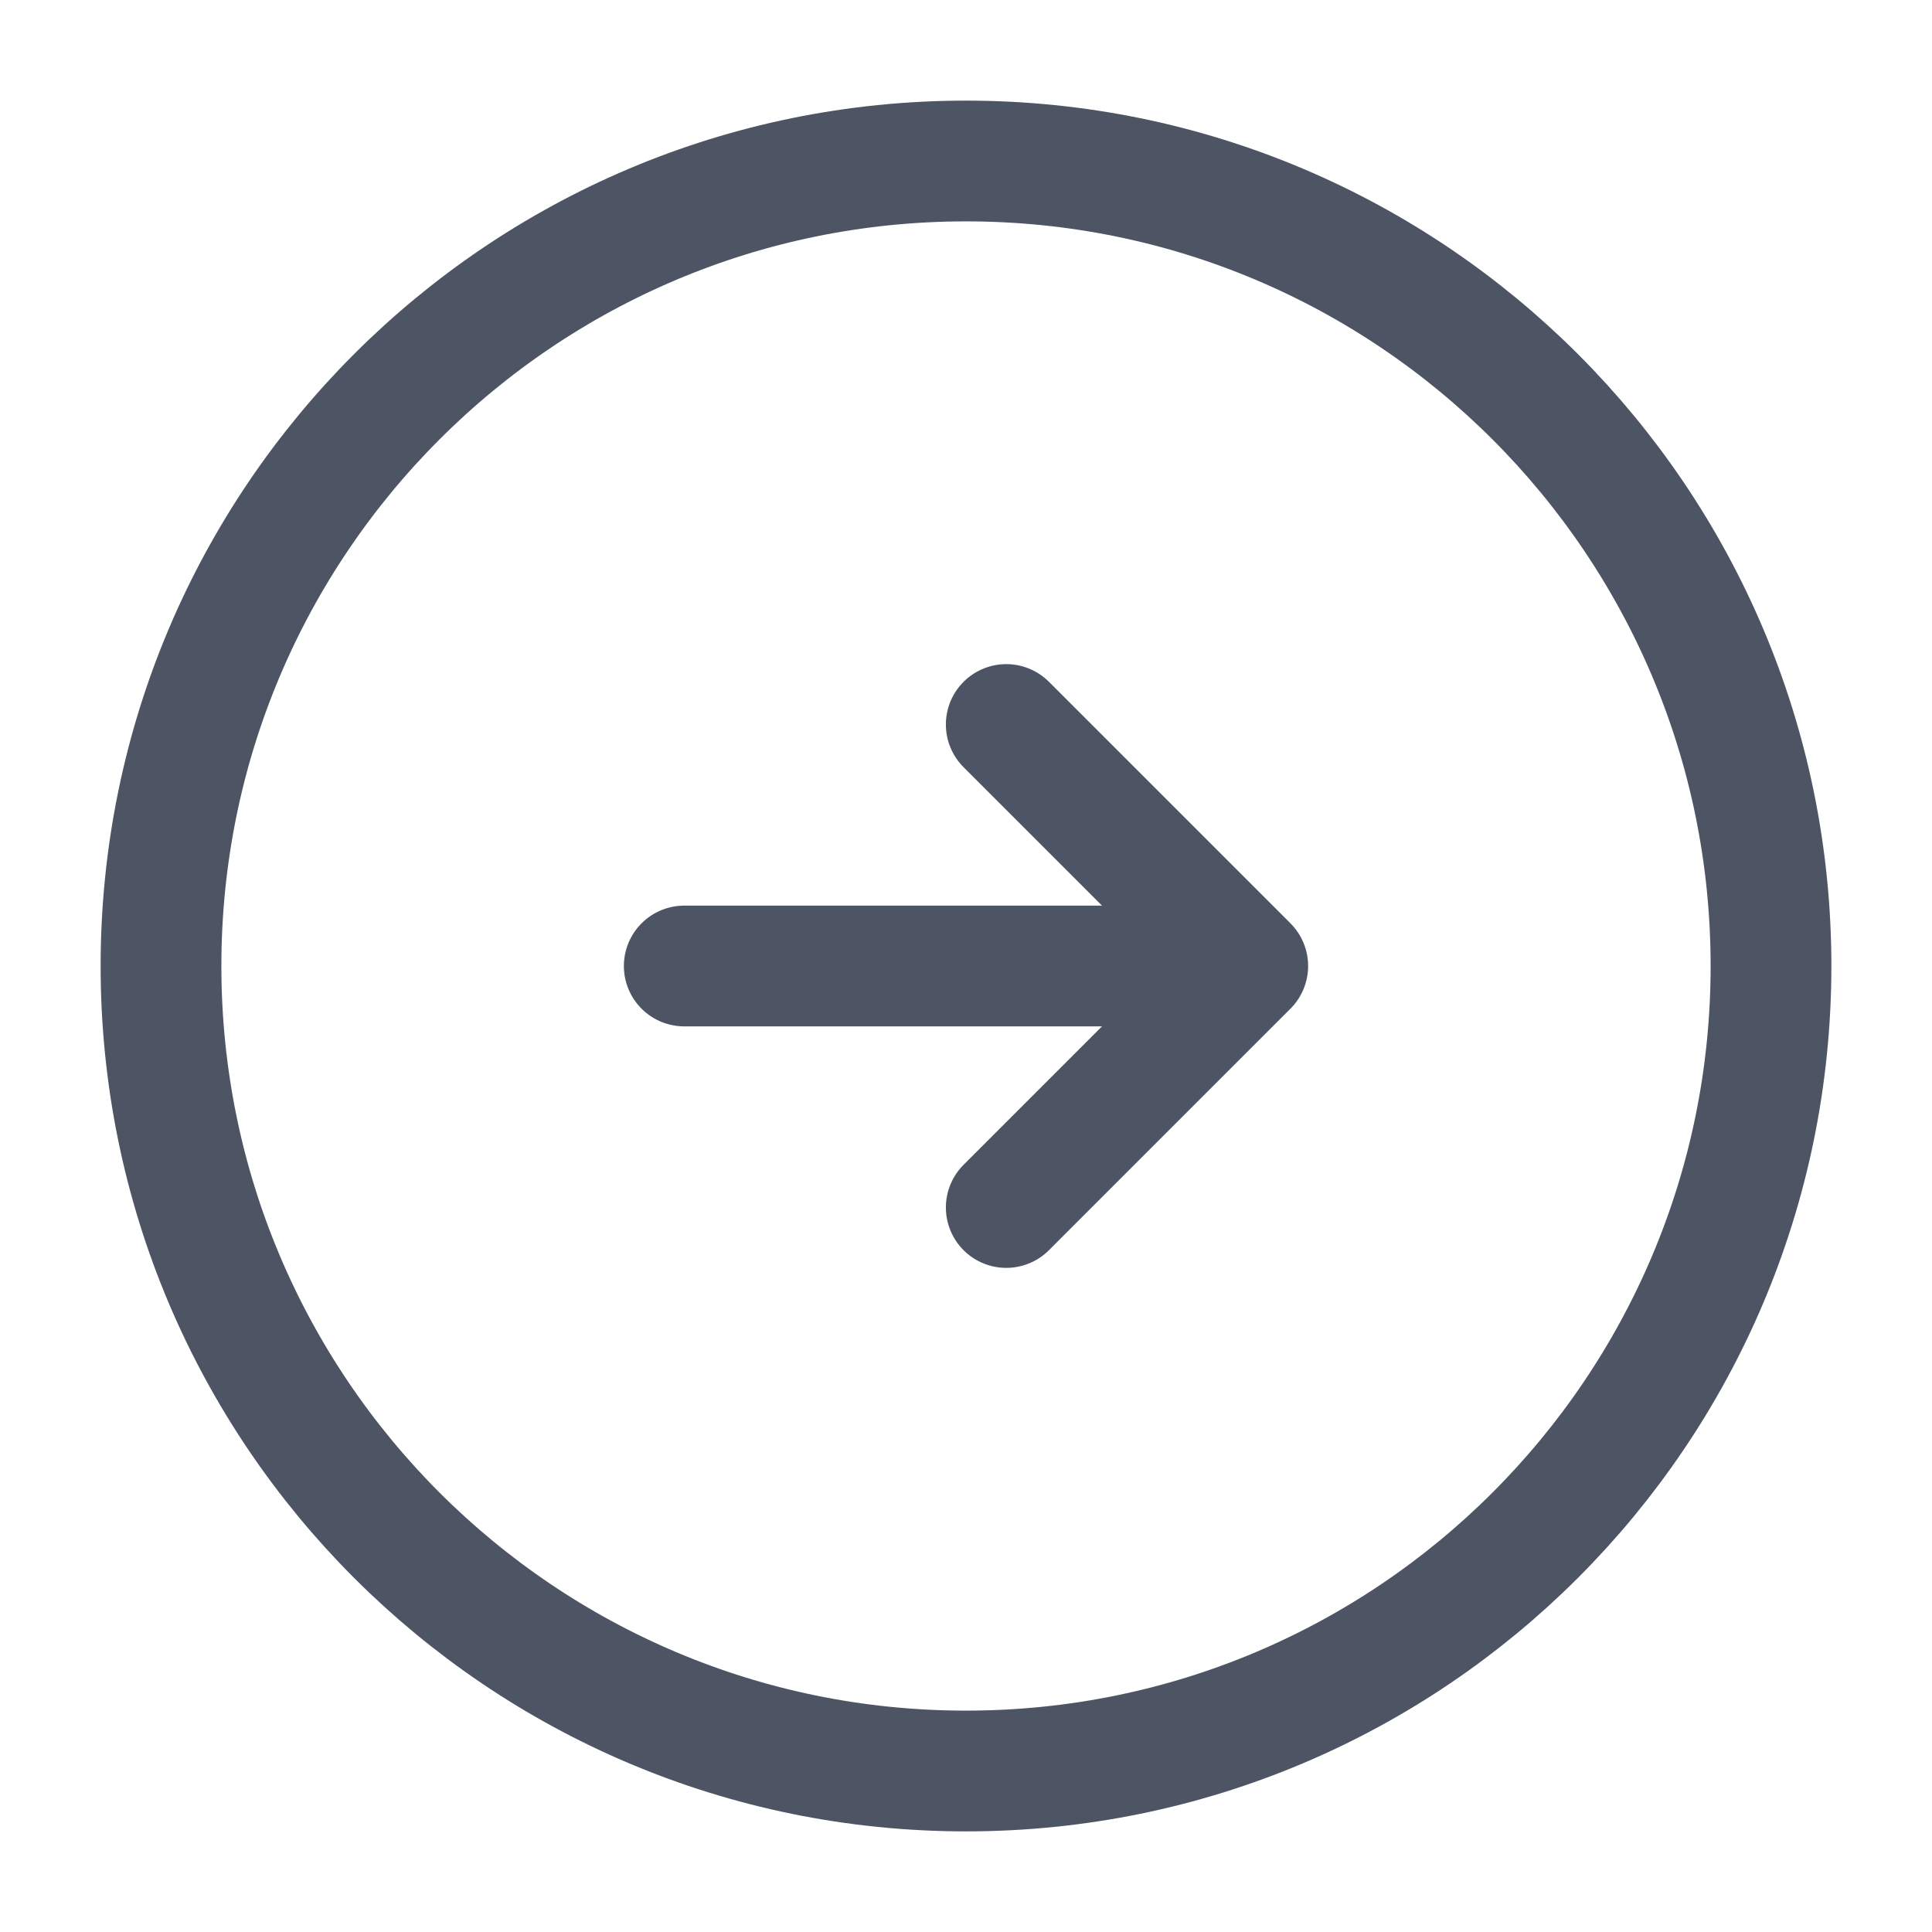<svg width="24" height="24" viewBox="0 0 24 24" fill="none" xmlns="http://www.w3.org/2000/svg">
<path d="M12 22C17.523 22 22 17.523 22 12C22 6.477 17.523 2 12 2C6.477 2 2 6.477 2 12C2 17.523 6.477 22 12 22Z" stroke="#4D5464" stroke-width="1.5" stroke-linecap="round" stroke-linejoin="round"/>
<path d="M8.5 12H14.5" stroke="#4D5464" stroke-width="1.5" stroke-linecap="round" stroke-linejoin="round"/>
<path d="M12.5 15L15.5 12L12.5 9" stroke="#4D5464" stroke-width="1.5" stroke-linecap="round" stroke-linejoin="round"/>
</svg>
